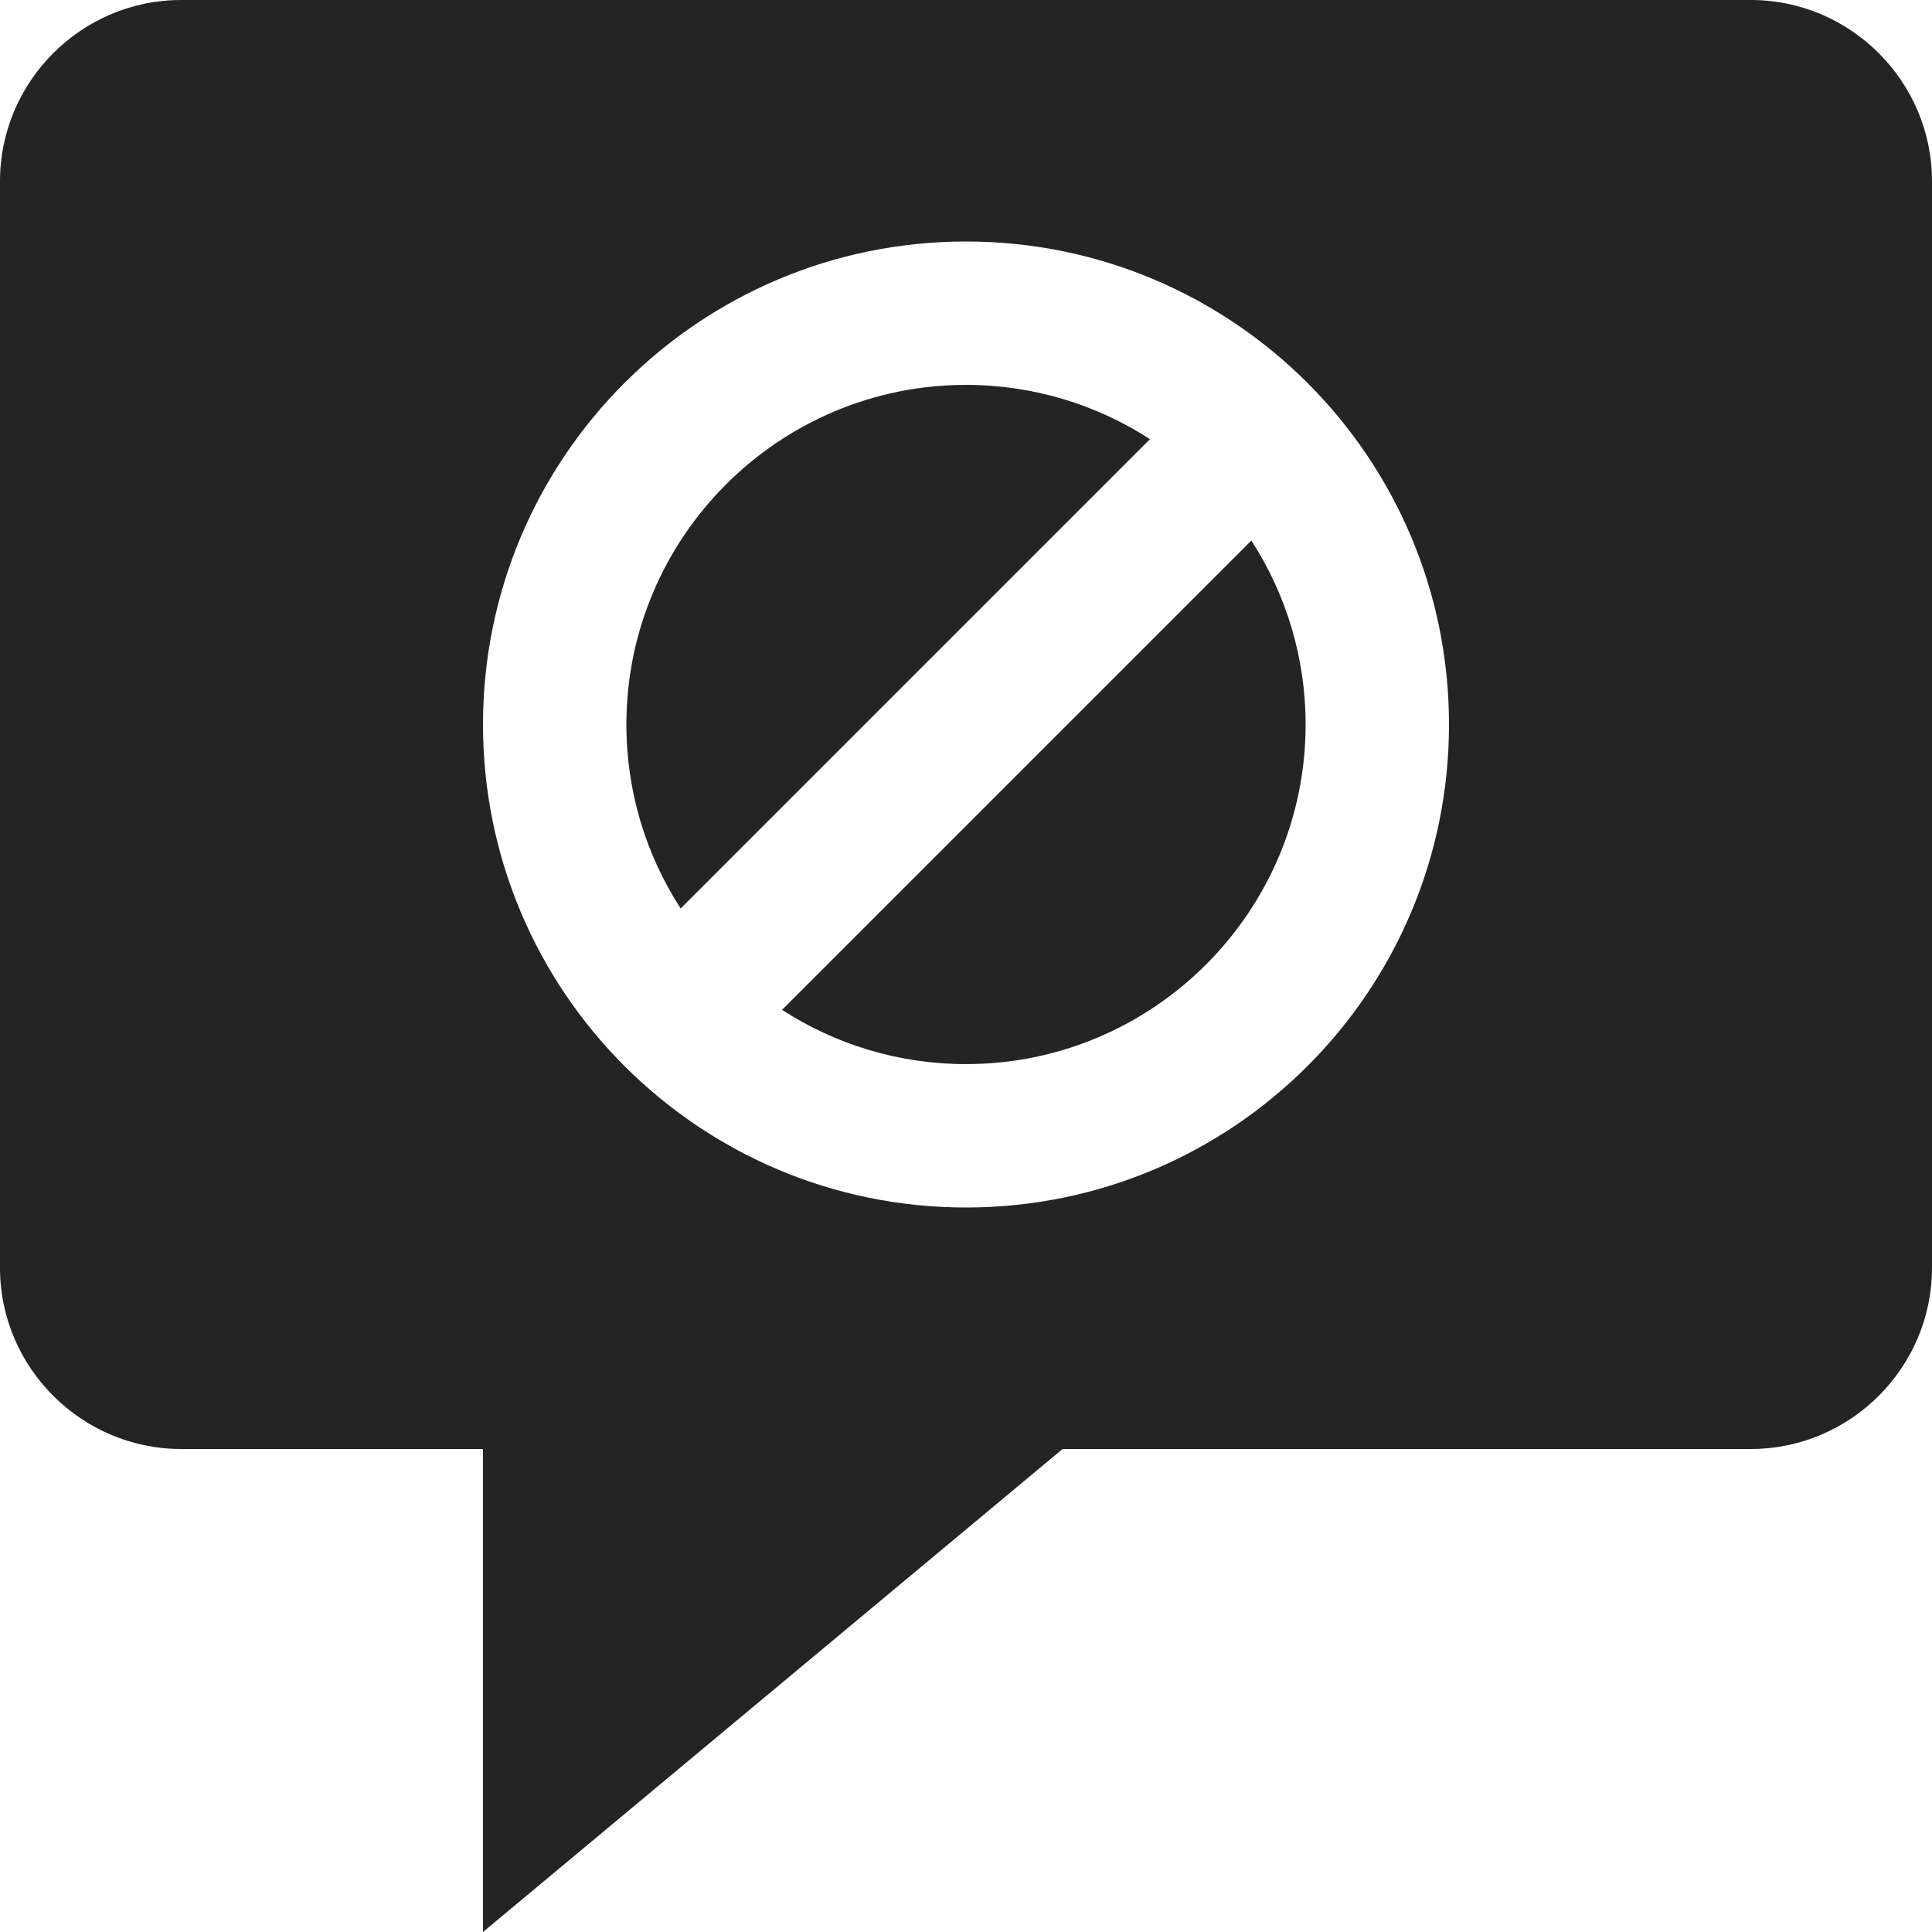 <?xml version="1.0" encoding="utf-8"?> <!-- Generator: IcoMoon.io --> <!DOCTYPE svg PUBLIC "-//W3C//DTD SVG 1.1//EN" "http://www.w3.org/Graphics/SVG/1.1/DTD/svg11.dtd"> <svg width="512" height="512" viewBox="0 0 512 512" xmlns="http://www.w3.org/2000/svg" xmlns:xlink="http://www.w3.org/1999/xlink" fill="#242424"><path d="M 256.00,102.00 C 273.952,102.00 290.692,107.287 304.75,116.38 L 180.38,240.75 C 171.287,226.692 166.00,209.953 166.00,192.00 C 166.00,142.374 206.374,102.00 256.00,102.00 ZM 207.25,267.619 L 331.619,143.25 C 340.714,157.308 346.00,174.047 346.00,192.00 C 346.00,241.626 305.626,282.00 256.00,282.00 C 238.047,282.00 221.308,276.714 207.25,267.619 ZM 464.00,0.00L 48.00,0.00 C 21.60,0.00,0.00,21.60,0.00,48.00l0.00,288.00 c0.00,26.40, 21.60,48.00, 48.00,48.00l 80.00,0.00 l0.00,128.00 l 153.60-128.00L 464.00,384.00 c 26.40,0.00, 48.00-21.60, 48.00-48.00L 512.00,48.00 C 512.00,21.60, 490.40,0.00, 464.00,0.00z M 256.00,320.00c-70.692,0.00-128.00-57.308-128.00-128.00S 185.308,64.00, 256.00,64.00s 128.00,57.308, 128.00,128.00S 326.692,320.00, 256.00,320.00z" ></path></svg>